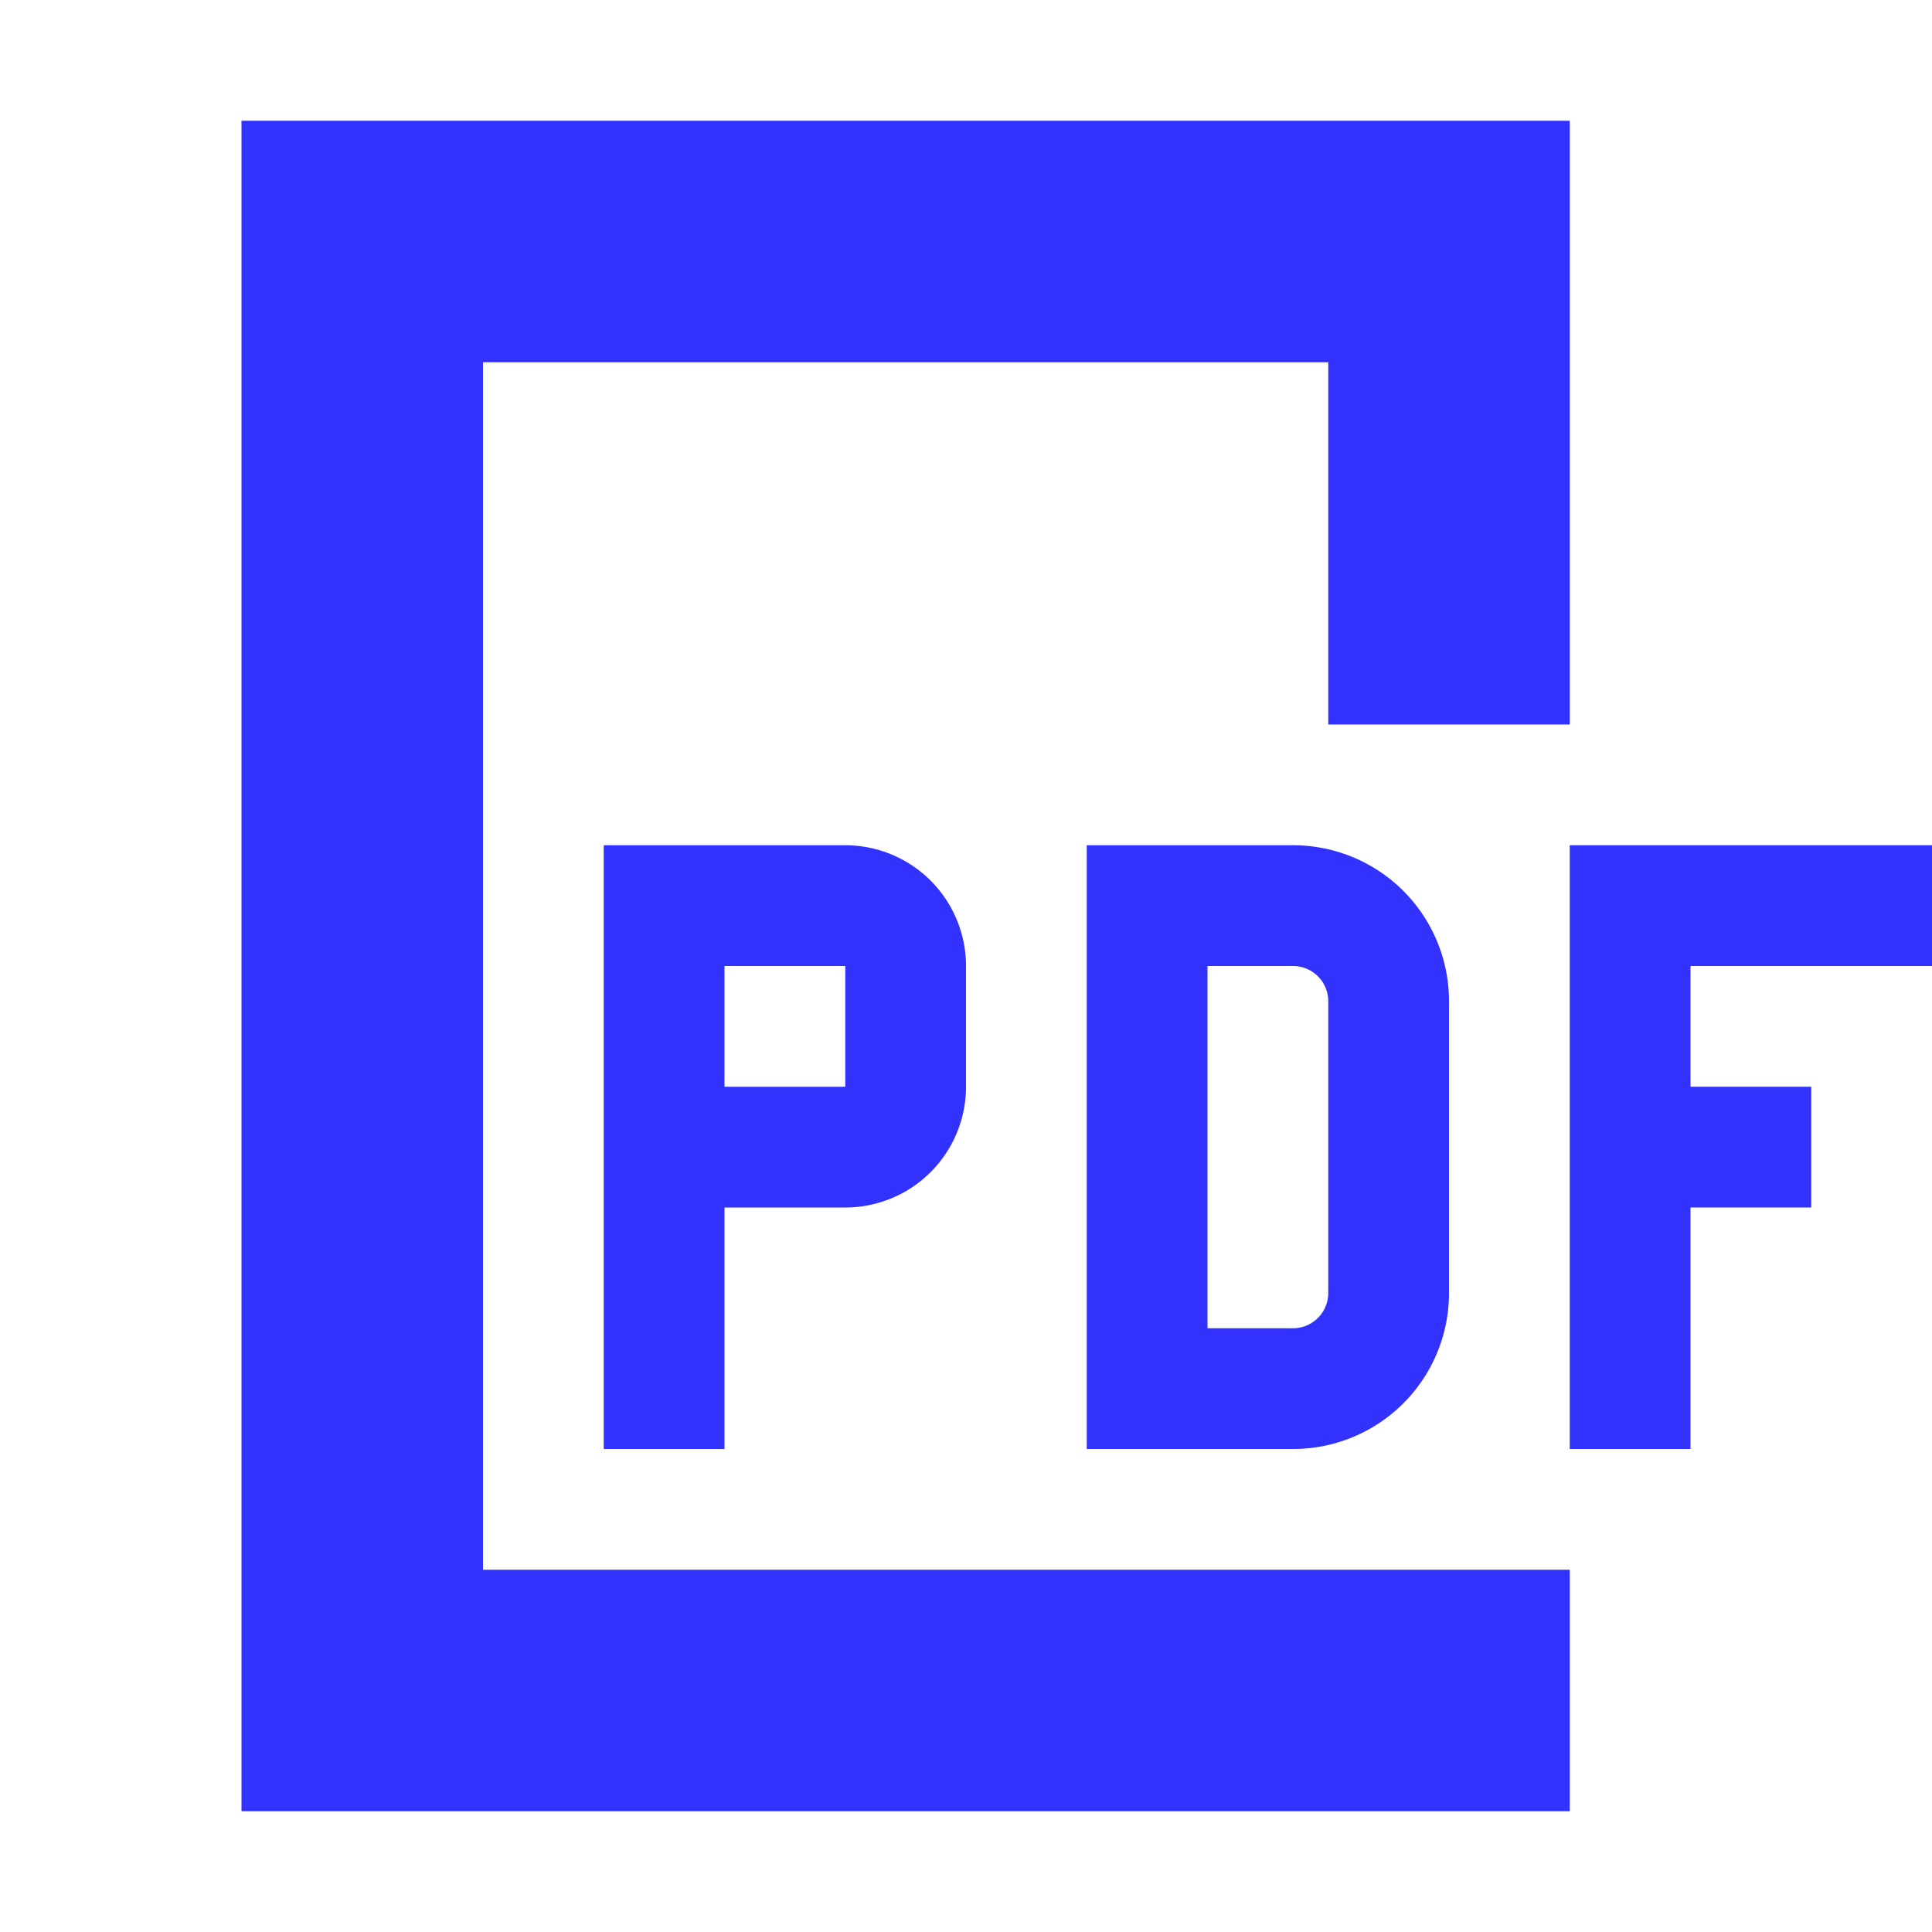 <svg id="_共通_アイコン_PDF-01" data-name="【共通】アイコン_PDF-01" xmlns="http://www.w3.org/2000/svg" width="16" height="16" viewBox="0 0 16 16">
  <rect id="背景塗" width="16" height="16" fill="#3232fc" opacity="0"/>
  <g id="icon" transform="translate(1)">
    <path id="パス_110" data-name="パス 110" d="M1,1V15H12V13H3V3h7V6h2V1Z" fill="#3232fc"/>
    <path id="パス_111" data-name="パス 111" d="M6,7H4v5H5V10H6A1,1,0,0,0,7,9V8A1,1,0,0,0,6,7ZM6,9H5V8H6Z" fill="#3232fc"/>
    <path id="パス_112" data-name="パス 112" d="M15,7H12v5h1V10h1V9H13V8h2V7Z" fill="#3232fc"/>
    <path id="パス_113" data-name="パス 113" d="M9.709,8A.292.292,0,0,1,10,8.291v2.418A.292.292,0,0,1,9.709,11H9V8h.709m0-1H8v5H9.709A1.291,1.291,0,0,0,11,10.709V8.291A1.291,1.291,0,0,0,9.709,7h0Z" fill="#3232fc"/>
  </g>
</svg>
